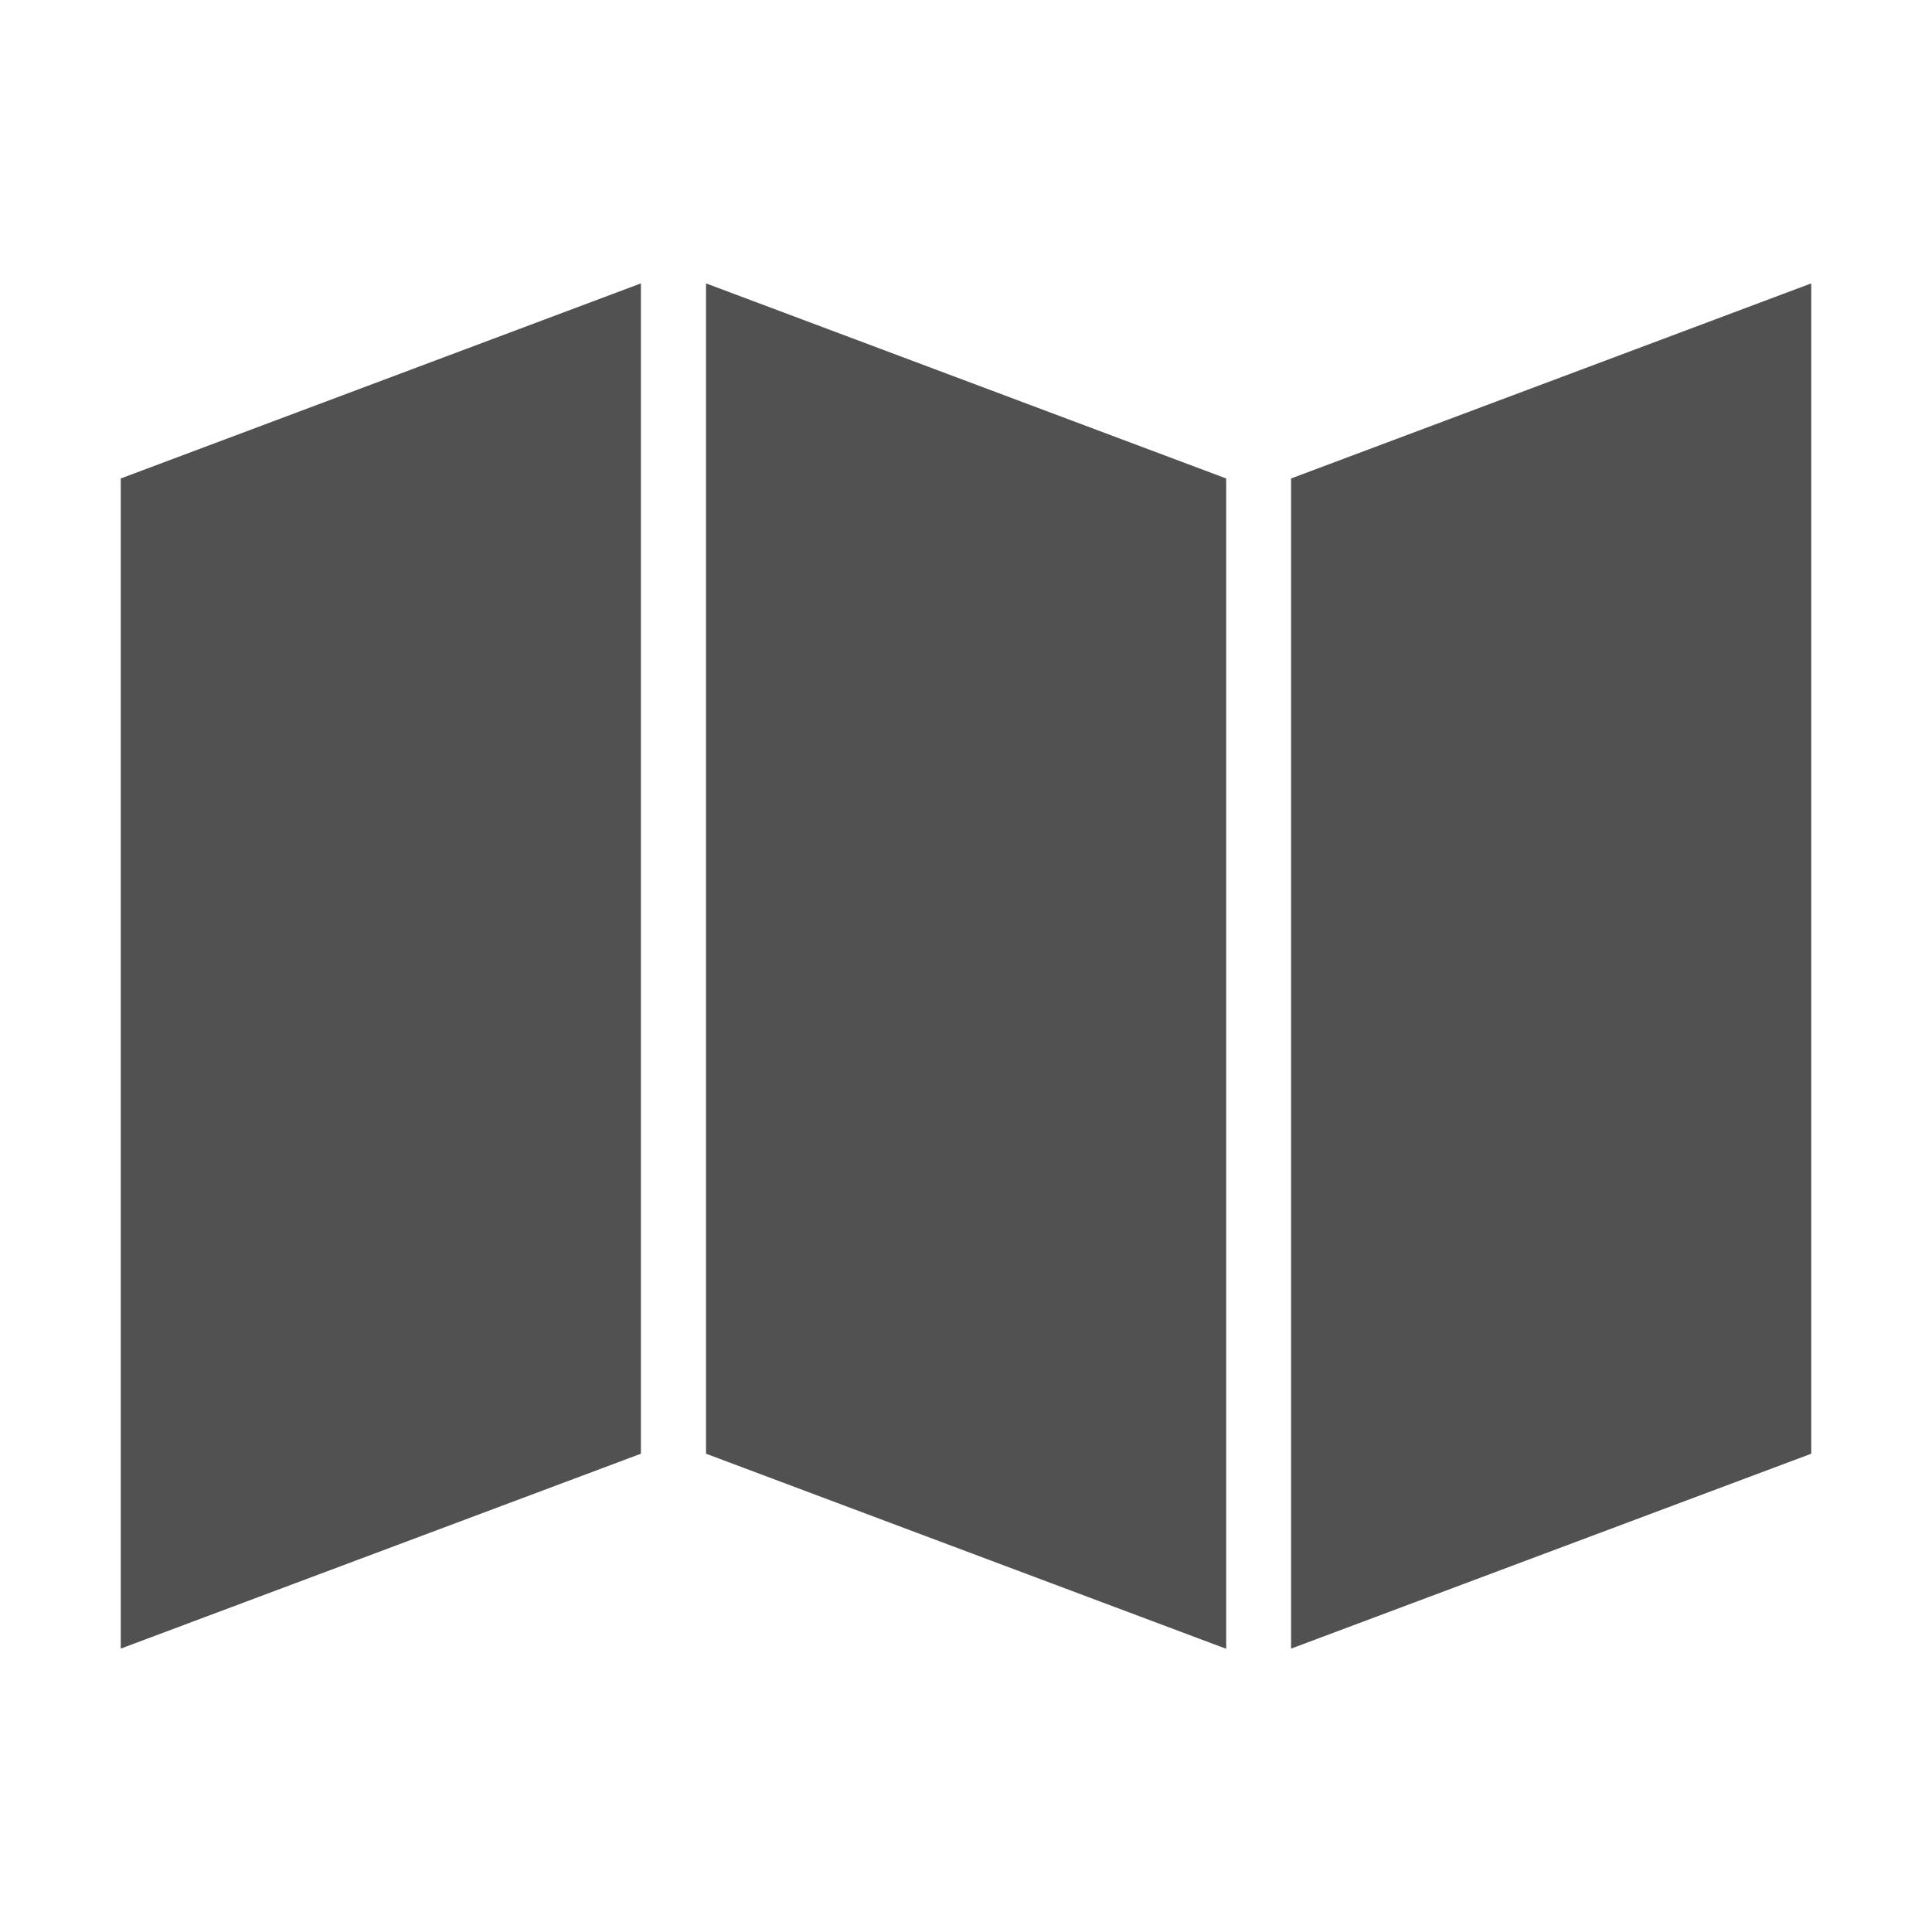 <?xml version="1.0" standalone="no"?><!DOCTYPE svg PUBLIC "-//W3C//DTD SVG 1.1//EN" "http://www.w3.org/Graphics/SVG/1.1/DTD/svg11.dtd"><svg class="icon" width="32px" height="32.00px" viewBox="0 0 1024 1024" version="1.1" xmlns="http://www.w3.org/2000/svg"><path d="M339.7 770.5L64 873.8V253.6l275.7-103.4v620.3zM960 770.5L684.3 873.8V253.6L960 150.2v620.3zM374.2 770.5l275.7 103.4V253.6L374.2 150.2v620.3z" fill="#515151" /></svg>